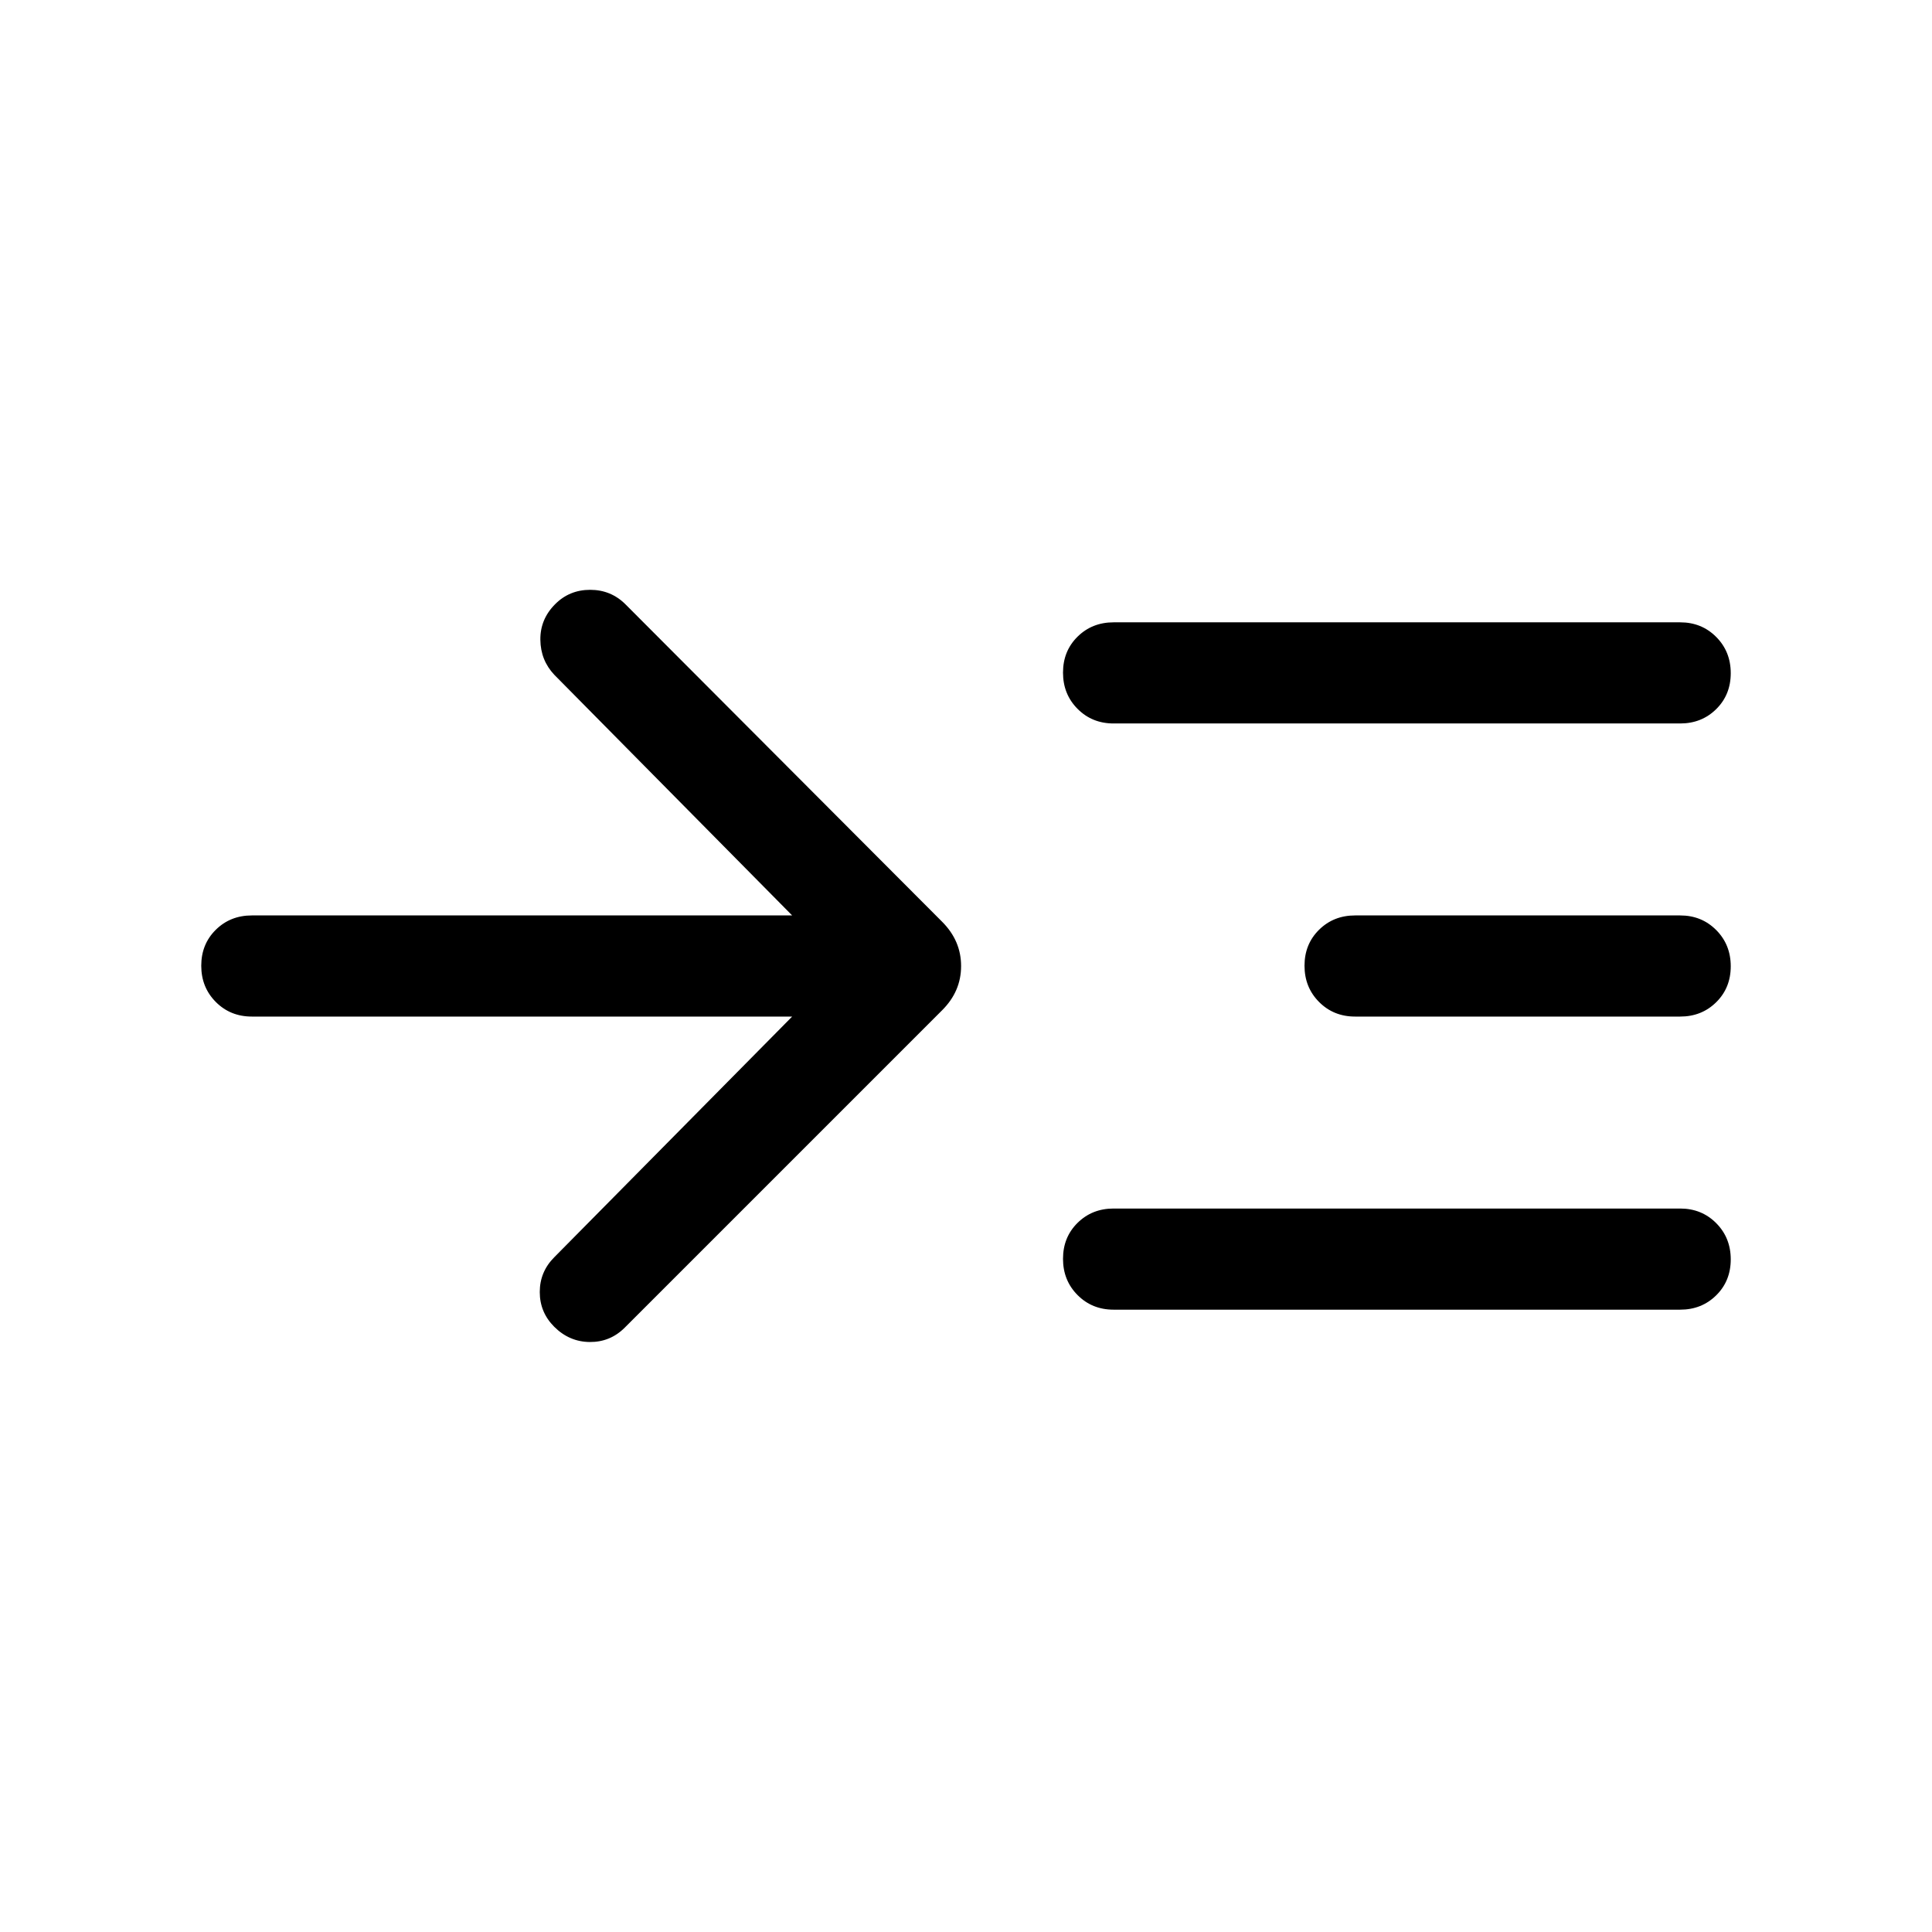 <svg xmlns="http://www.w3.org/2000/svg" height="40" viewBox="0 -960 960 960" width="40"><path d="M393.617-454.873H125.129q-10.679 0-17.903-7.262-7.225-7.263-7.225-18 0-10.736 7.225-17.864 7.224-7.128 17.903-7.128h268.488L275.436-624.693q-6.82-7.23-6.935-17.412-.116-10.182 7.32-17.654 7.102-7.163 17.435-7.163 10.333 0 17.564 7.23l157.384 157.769q9.359 9.406 9.359 21.946 0 12.541-9.359 21.9L310.435-300.308q-7.23 7.23-17.397 7.141-10.166-.09-17.668-7.593-7.164-7.163-7.164-17.24 0-10.077 7.23-17.307l118.181-119.566Zm159.716 145.641q-10.68 0-17.904-7.263t-7.224-17.999q0-10.737 7.224-17.865 7.224-7.128 17.904-7.128h281.538q10.679 0 17.903 7.263 7.225 7.263 7.225 18 0 10.736-7.225 17.864-7.224 7.128-17.903 7.128H553.333Zm0-291.281q-10.68 0-17.904-7.263t-7.224-18q0-10.736 7.224-17.864t17.904-7.128h281.538q10.679 0 17.903 7.263 7.225 7.263 7.225 17.999 0 10.737-7.225 17.865-7.224 7.128-17.903 7.128H553.333Zm120 145.64q-10.68 0-17.904-7.262-7.224-7.263-7.224-18 0-10.736 7.224-17.864t17.904-7.128h161.538q10.679 0 17.903 7.262 7.225 7.263 7.225 18 0 10.736-7.225 17.864-7.224 7.128-17.903 7.128H673.333Z"/></svg>